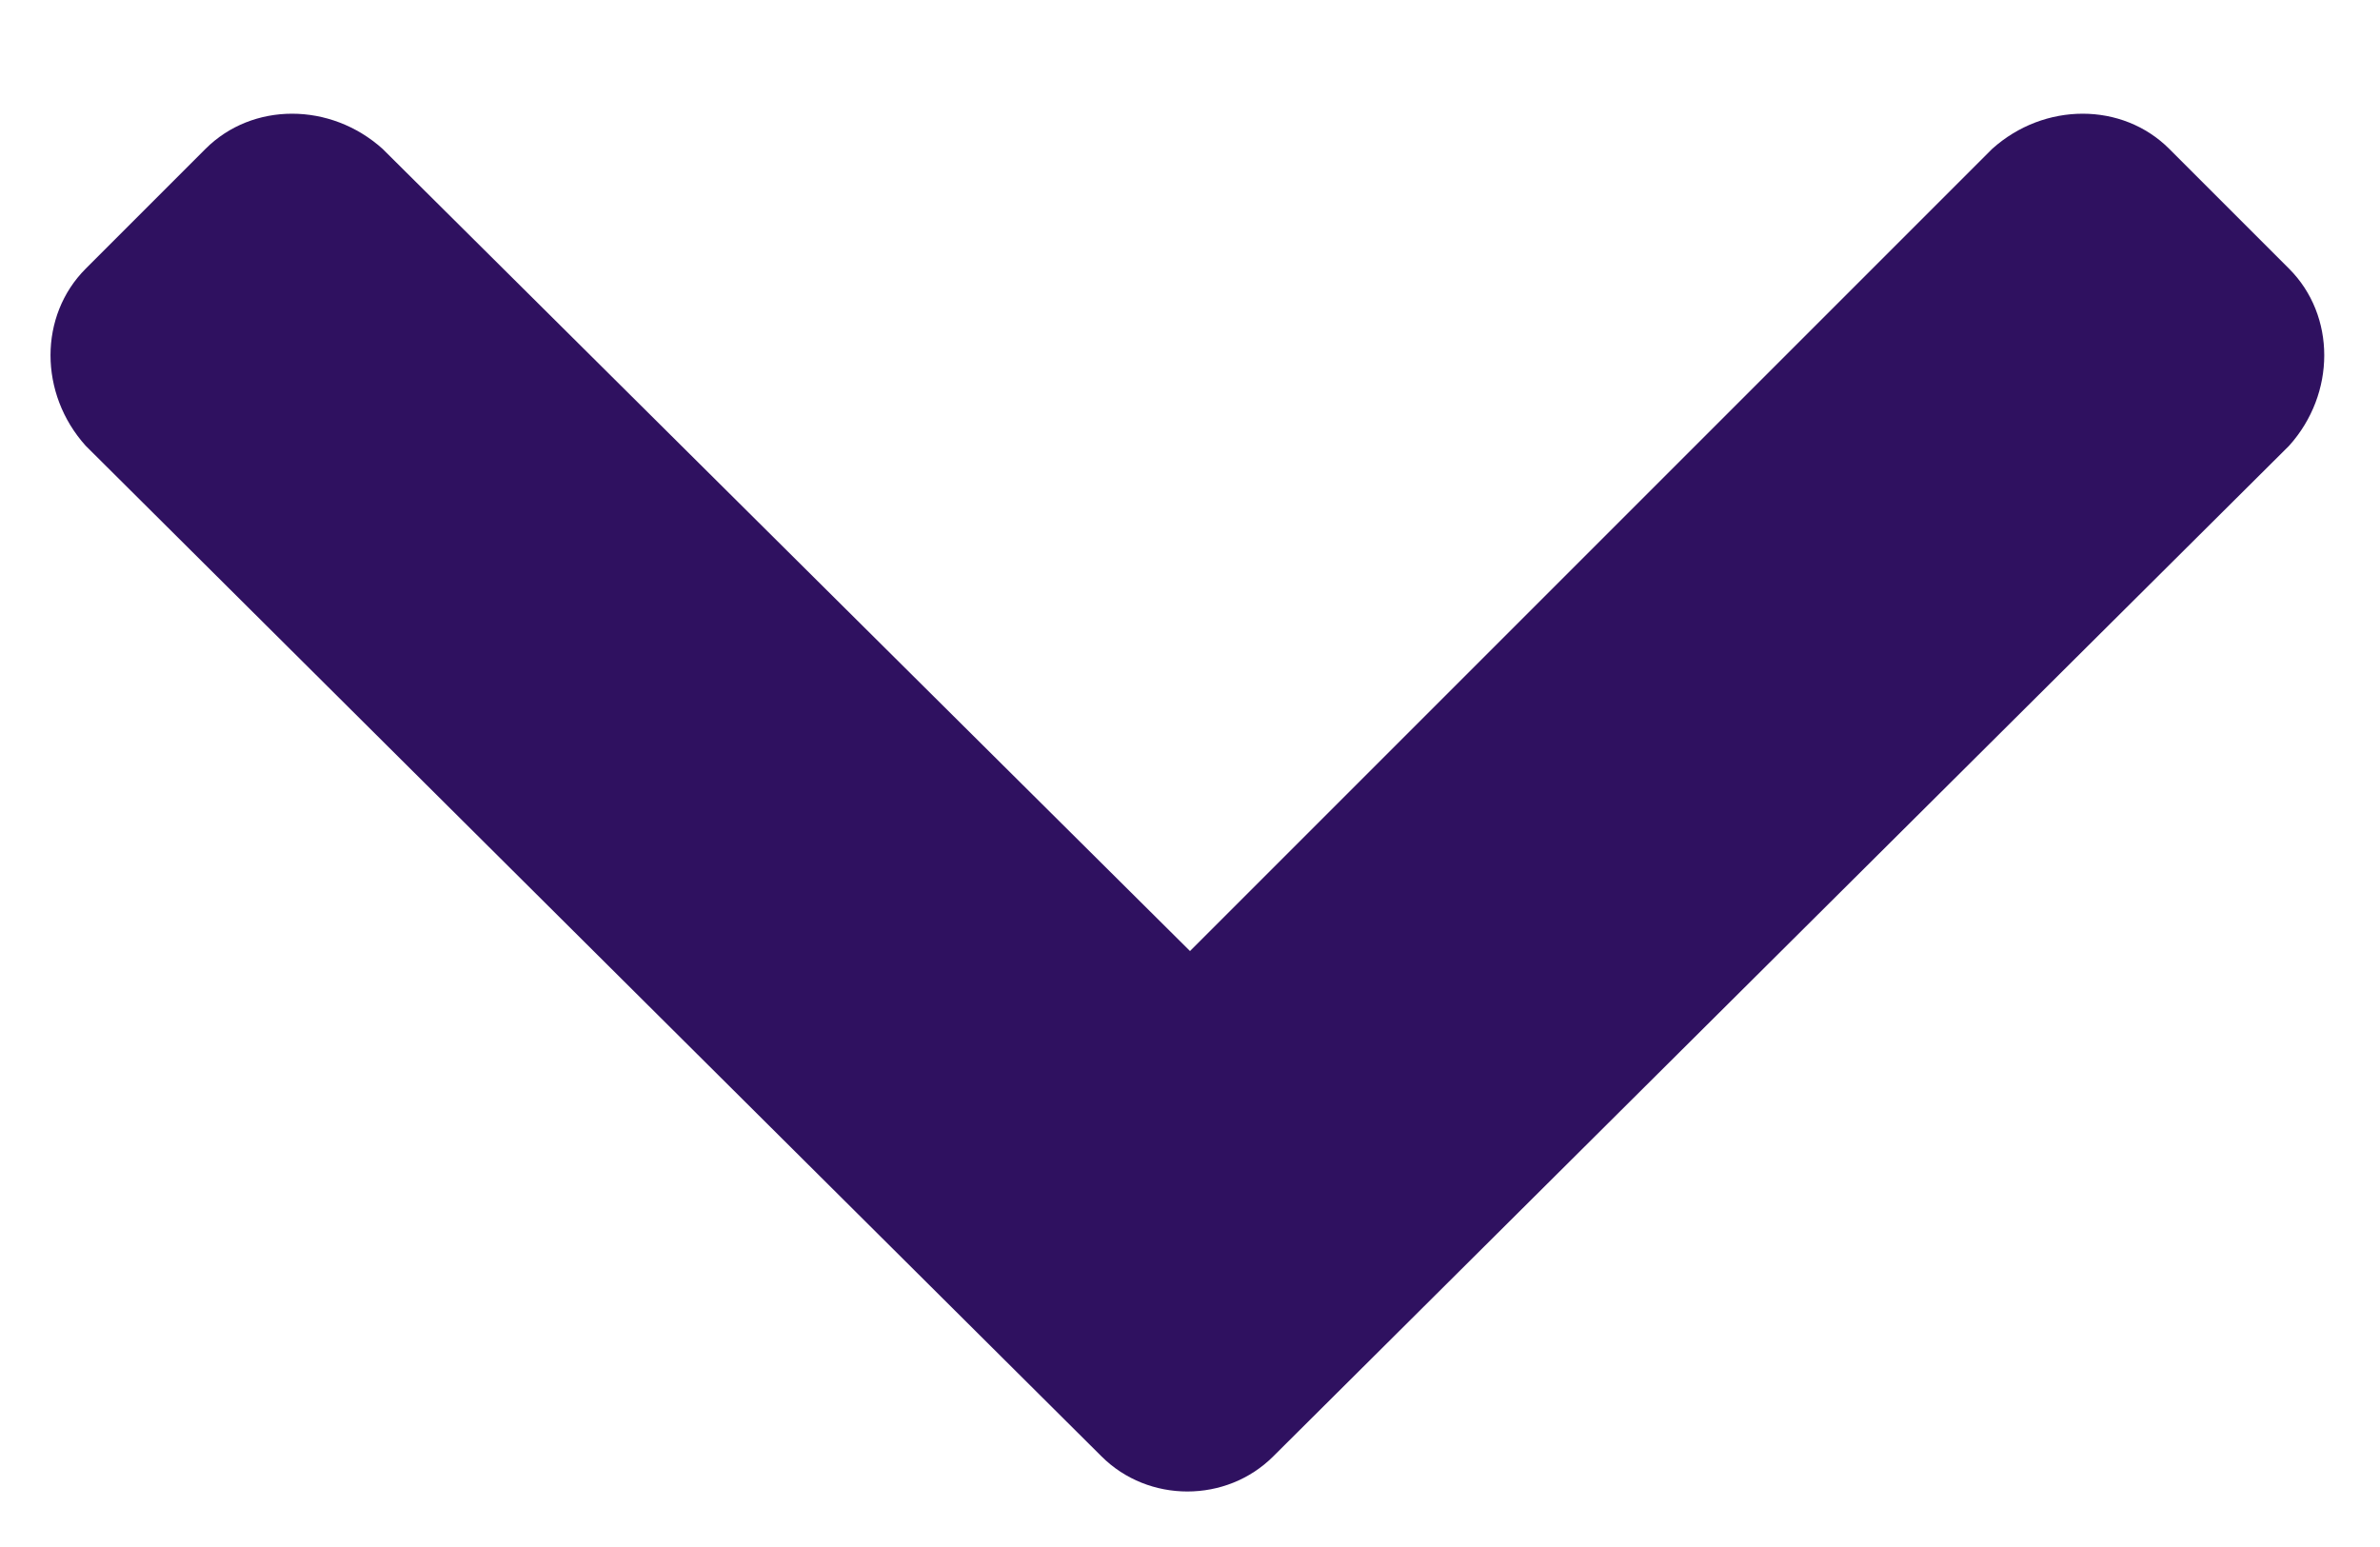 <svg width="20" height="13" viewBox="0 0 20 13" fill="none" xmlns="http://www.w3.org/2000/svg">
<path d="M9.256 12.238L0.72 3.746C0.326 3.308 0.326 2.652 0.72 2.258L1.727 1.251C2.121 0.857 2.777 0.857 3.215 1.251L10 7.992L16.741 1.251C17.179 0.857 17.835 0.857 18.229 1.251L19.236 2.258C19.63 2.652 19.63 3.308 19.236 3.746L10.7 12.238C10.306 12.632 9.65 12.632 9.256 12.238Z" fill="#2F1160"/>
</svg>
